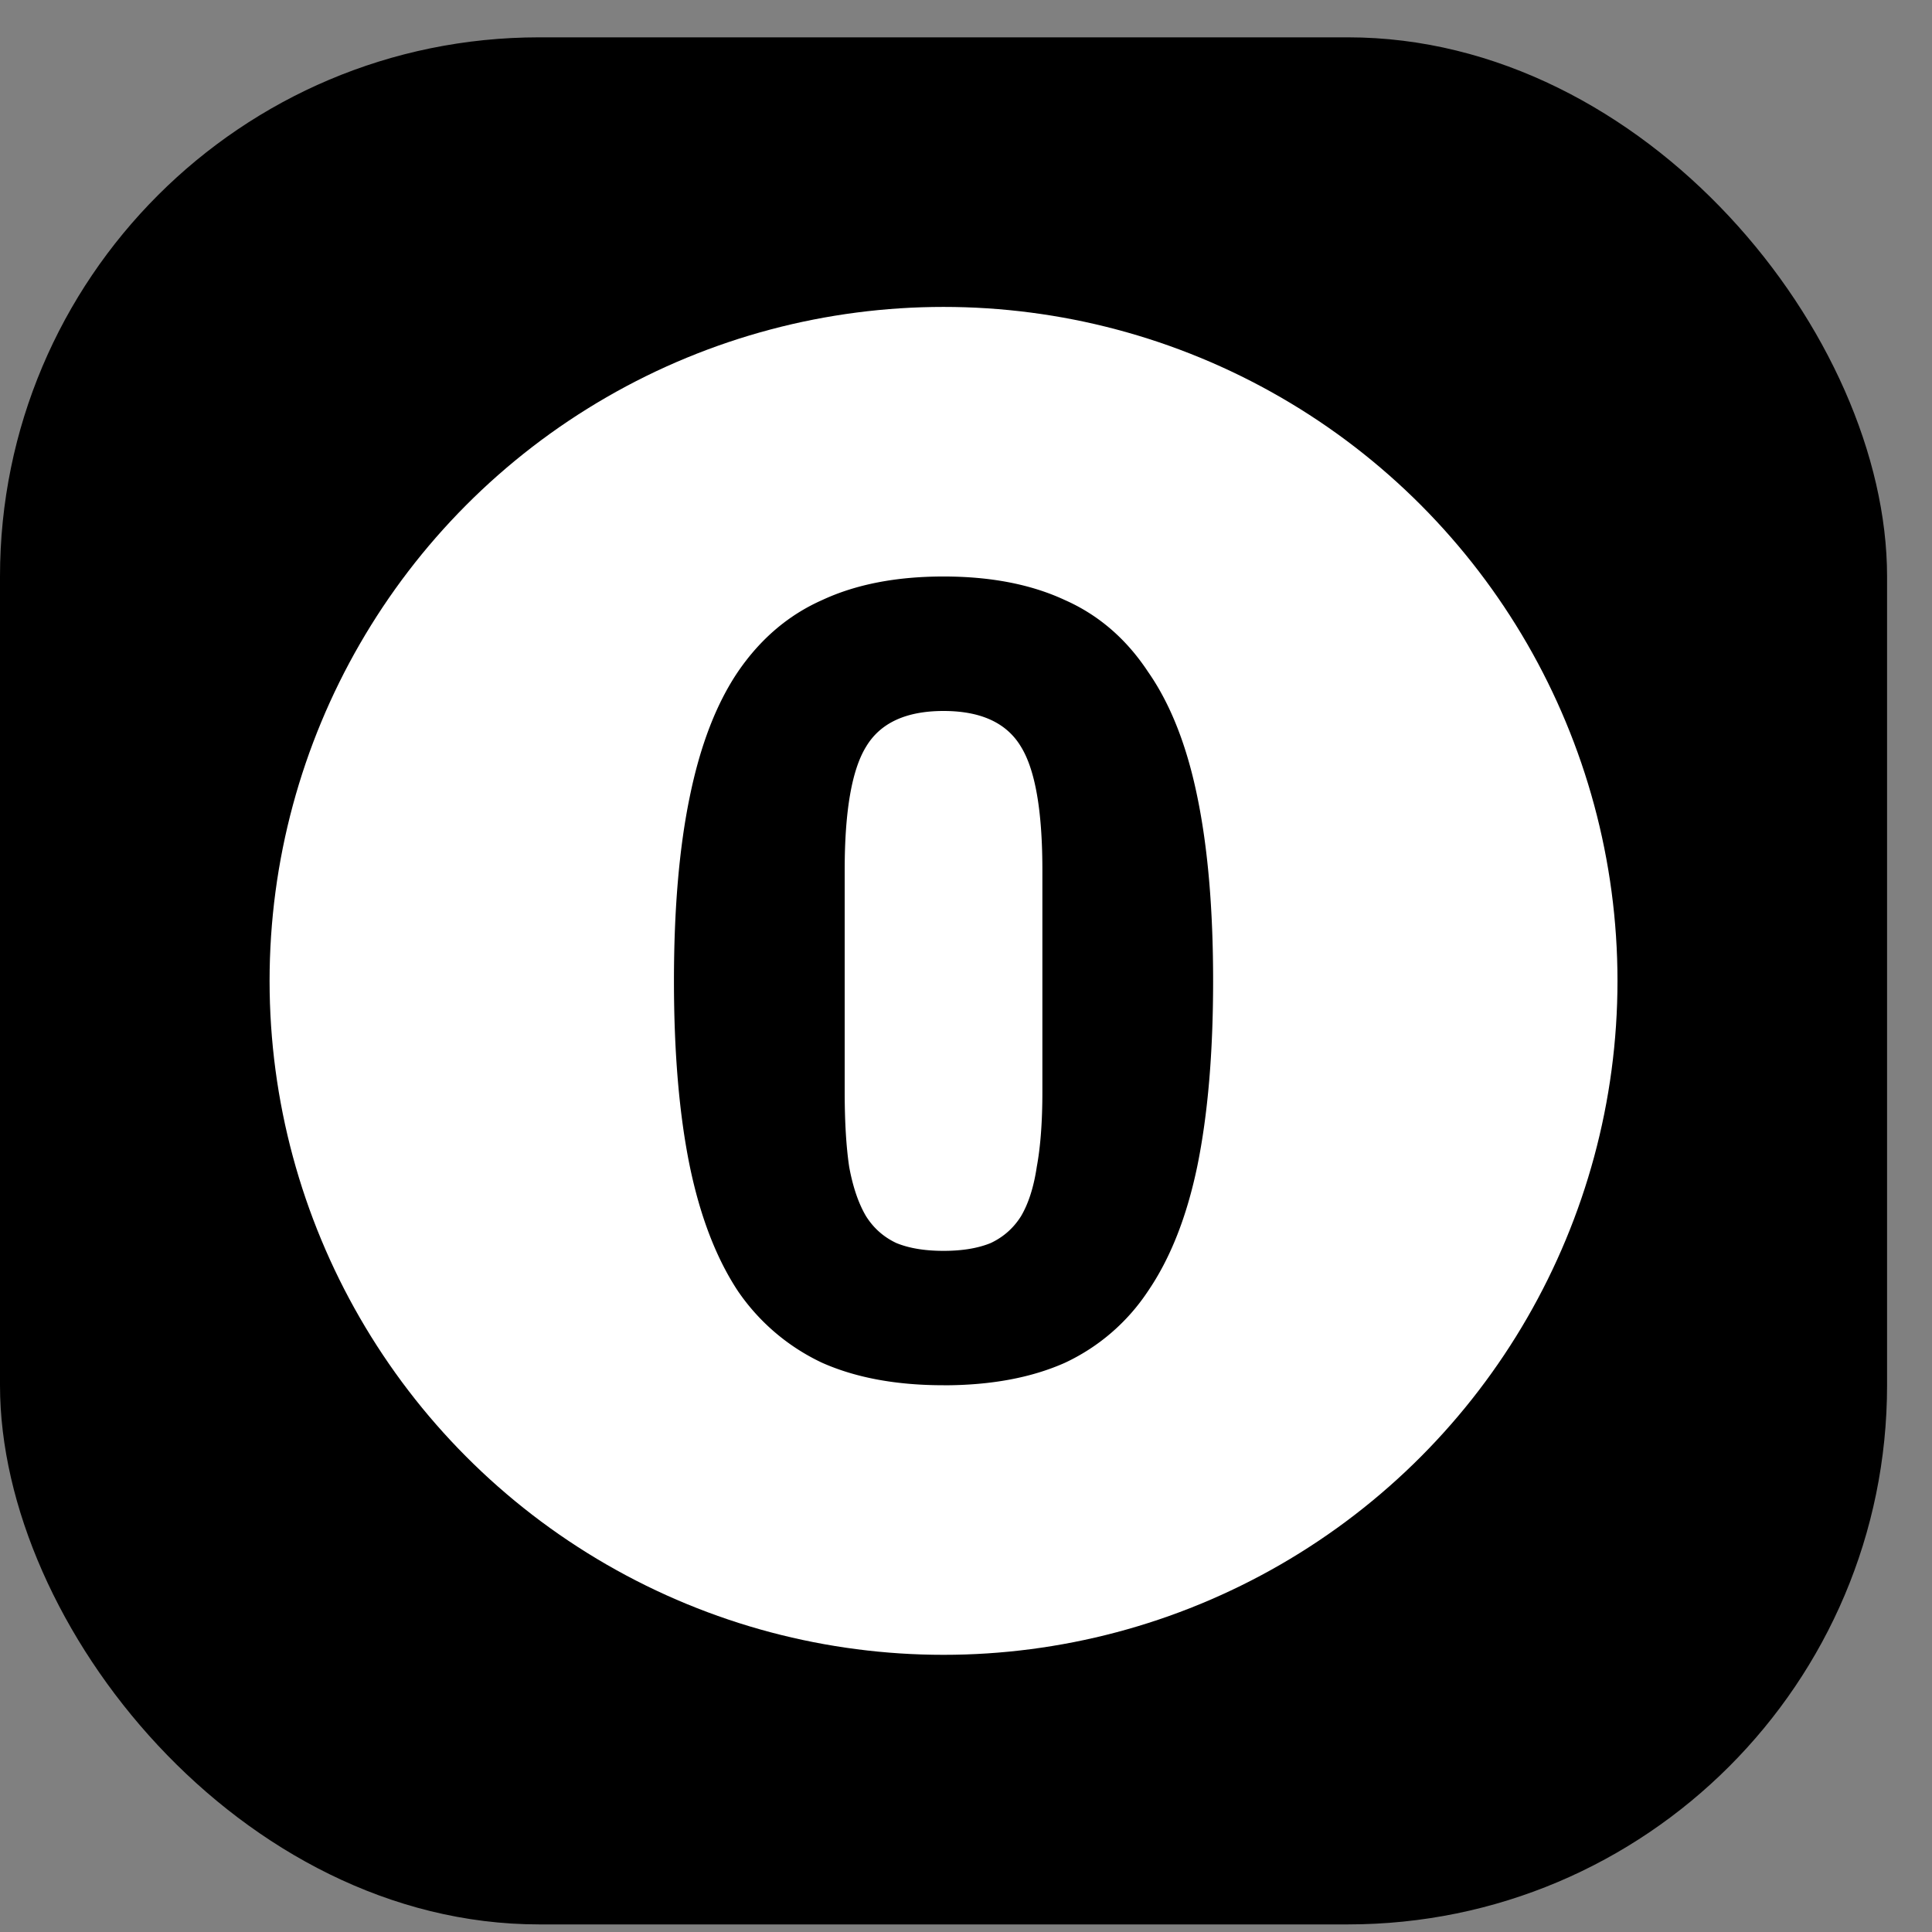 <svg xmlns="http://www.w3.org/2000/svg" width="43" height="43" fill="none"><rect width="100%" height="100%" fill="#808080" stroke="none"/><g clip-path="url(#a)"><path fill="#000" d="M0 .831v42h42v-42z"/><circle cx="21" cy="21.831" r="15" fill="#fff"/><path fill="#000" d="M21 30.831q-1.575 0-2.7-.499a4.67 4.67 0 0 1-1.875-1.595q-.725-1.097-1.075-2.792-.35-1.72-.35-4.114 0-2.393.35-4.089.35-1.72 1.075-2.792.75-1.097 1.875-1.595 1.125-.524 2.7-.524t2.7.524q1.125.498 1.85 1.595.75 1.073 1.1 2.792.35 1.695.35 4.09 0 2.393-.35 4.113-.35 1.694-1.1 2.792a4.5 4.5 0 0 1-1.85 1.595q-1.125.5-2.7.5m0-2.992q.626 0 1.05-.174.425-.2.675-.598.25-.425.35-1.097.125-.674.125-1.67v-4.937q0-1.97-.475-2.742-.475-.798-1.725-.798t-1.725.797q-.475.774-.475 2.743V24.3q0 .998.1 1.67.124.674.375 1.098.25.398.675.598.424.174 1.05.174"/></g><defs><clipPath id="a"><rect width="42" height="42" y=".831" fill="#fff" rx="12"/></clipPath></defs></svg>